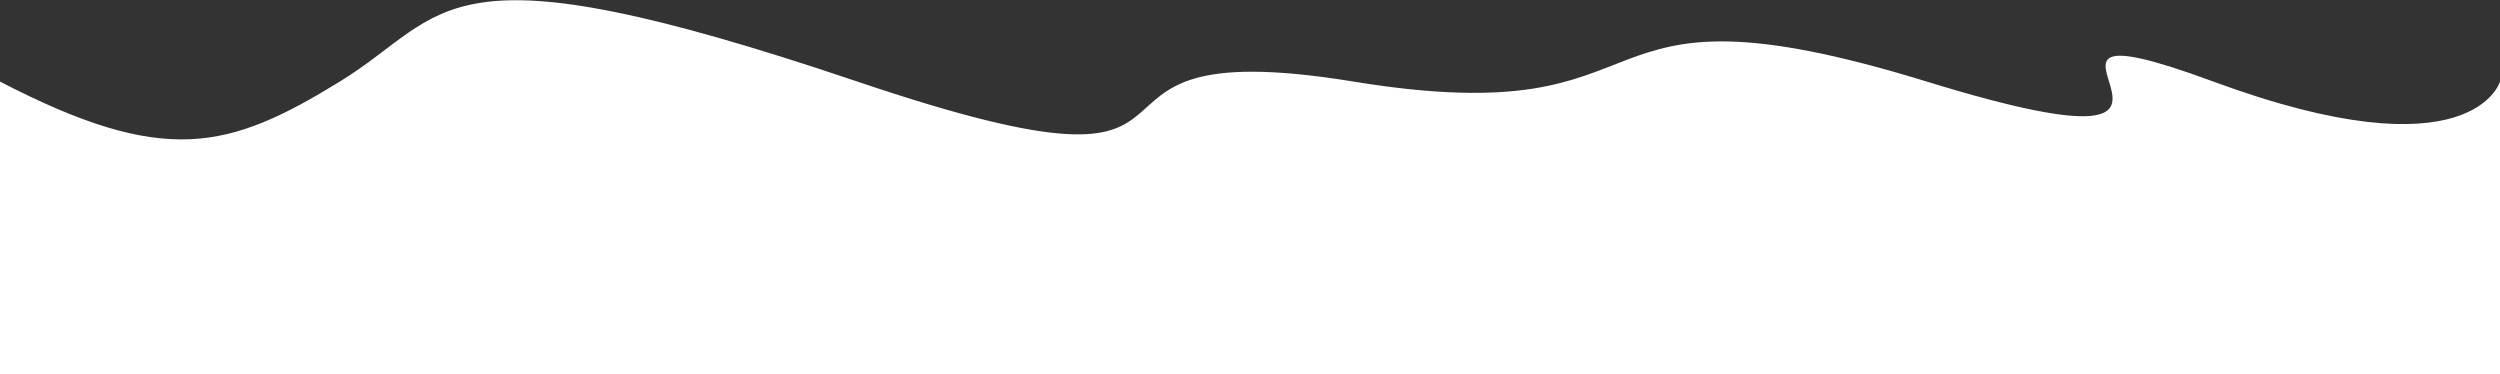 <svg width="8641" height="1294" viewBox="0 0 8641 1294" fill="none" xmlns="http://www.w3.org/2000/svg">
<rect x="0" y="0" width="8641" height="1294" fill="#333333" stroke="none"/>
<path d="M0 281.999C569.527 577.273 790 517.999 1174.5 281.999C1559 45.999 1505 -210.501 2963.5 281.999C4422 774.499 3524 92.998 4678.5 281.999C5833 471 5387 -109.502 6659.75 281.999C7932.5 673.5 6754.25 -48.502 7650.38 281.999C8546.5 612.5 8641 281.999 8641 281.999V1294H0V281.999Z" fill="white"/>
</svg>
